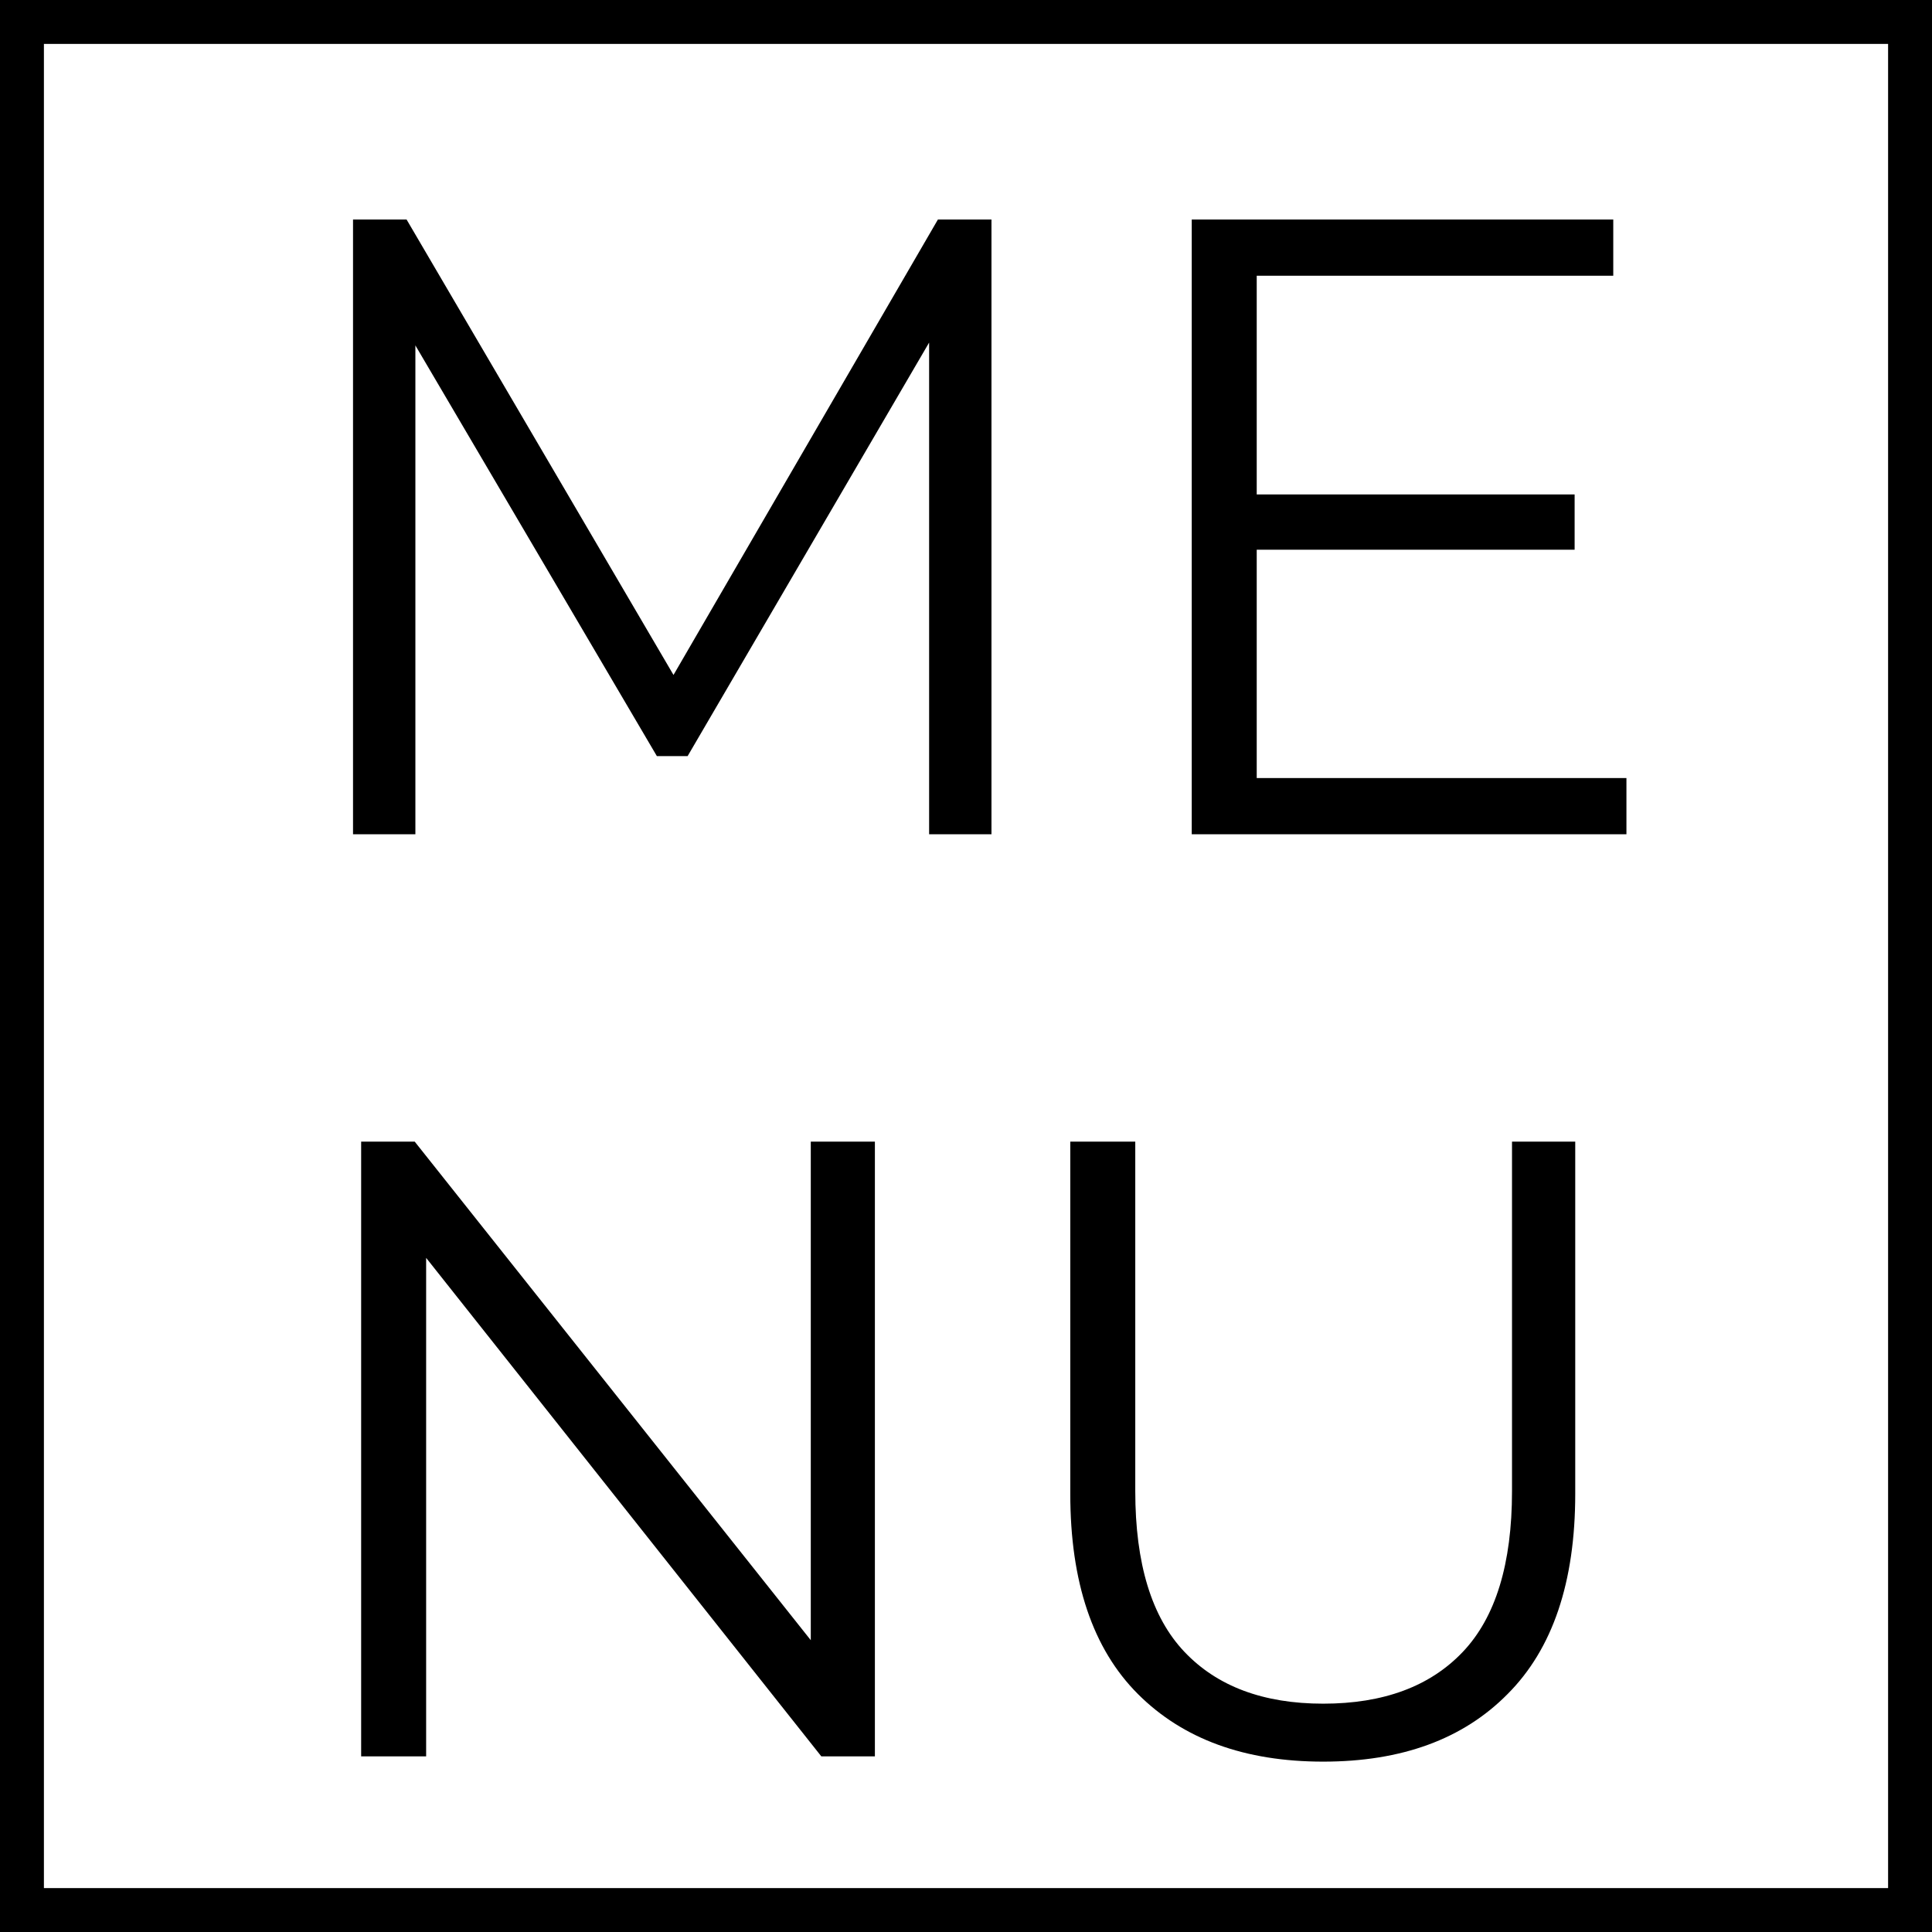 <svg width="44" height="44" viewBox="0 0 44 44" fill="none" xmlns="http://www.w3.org/2000/svg">
<rect x="0.5" y="0.5" width="43" height="43" stroke="black"/>
<path d="M8.04 19V5H9.26L15.66 15.92H15.02L21.36 5H22.58V19H21.16V7.22H21.5L15.66 17.22H14.96L9.08 7.22H9.46V19H8.04ZM28.461 11.26H35.861V12.52H28.461V11.26ZM28.621 17.72H37.041V19H27.141V5H36.741V6.28H28.621V17.72ZM8.225 40V26H9.445L19.105 38.16H18.465V26H19.925V40H18.705L9.065 27.84H9.705V40H8.225ZM30.135 40.12C28.348 40.12 26.942 39.607 25.915 38.58C24.888 37.553 24.375 36.033 24.375 34.02V26H25.855V33.96C25.855 35.613 26.228 36.833 26.975 37.62C27.721 38.407 28.775 38.8 30.135 38.8C31.508 38.8 32.568 38.407 33.315 37.62C34.062 36.833 34.435 35.613 34.435 33.96V26H35.875V34.02C35.875 36.033 35.361 37.553 34.335 38.58C33.322 39.607 31.922 40.12 30.135 40.12Z" fill="black"/>
</svg>
